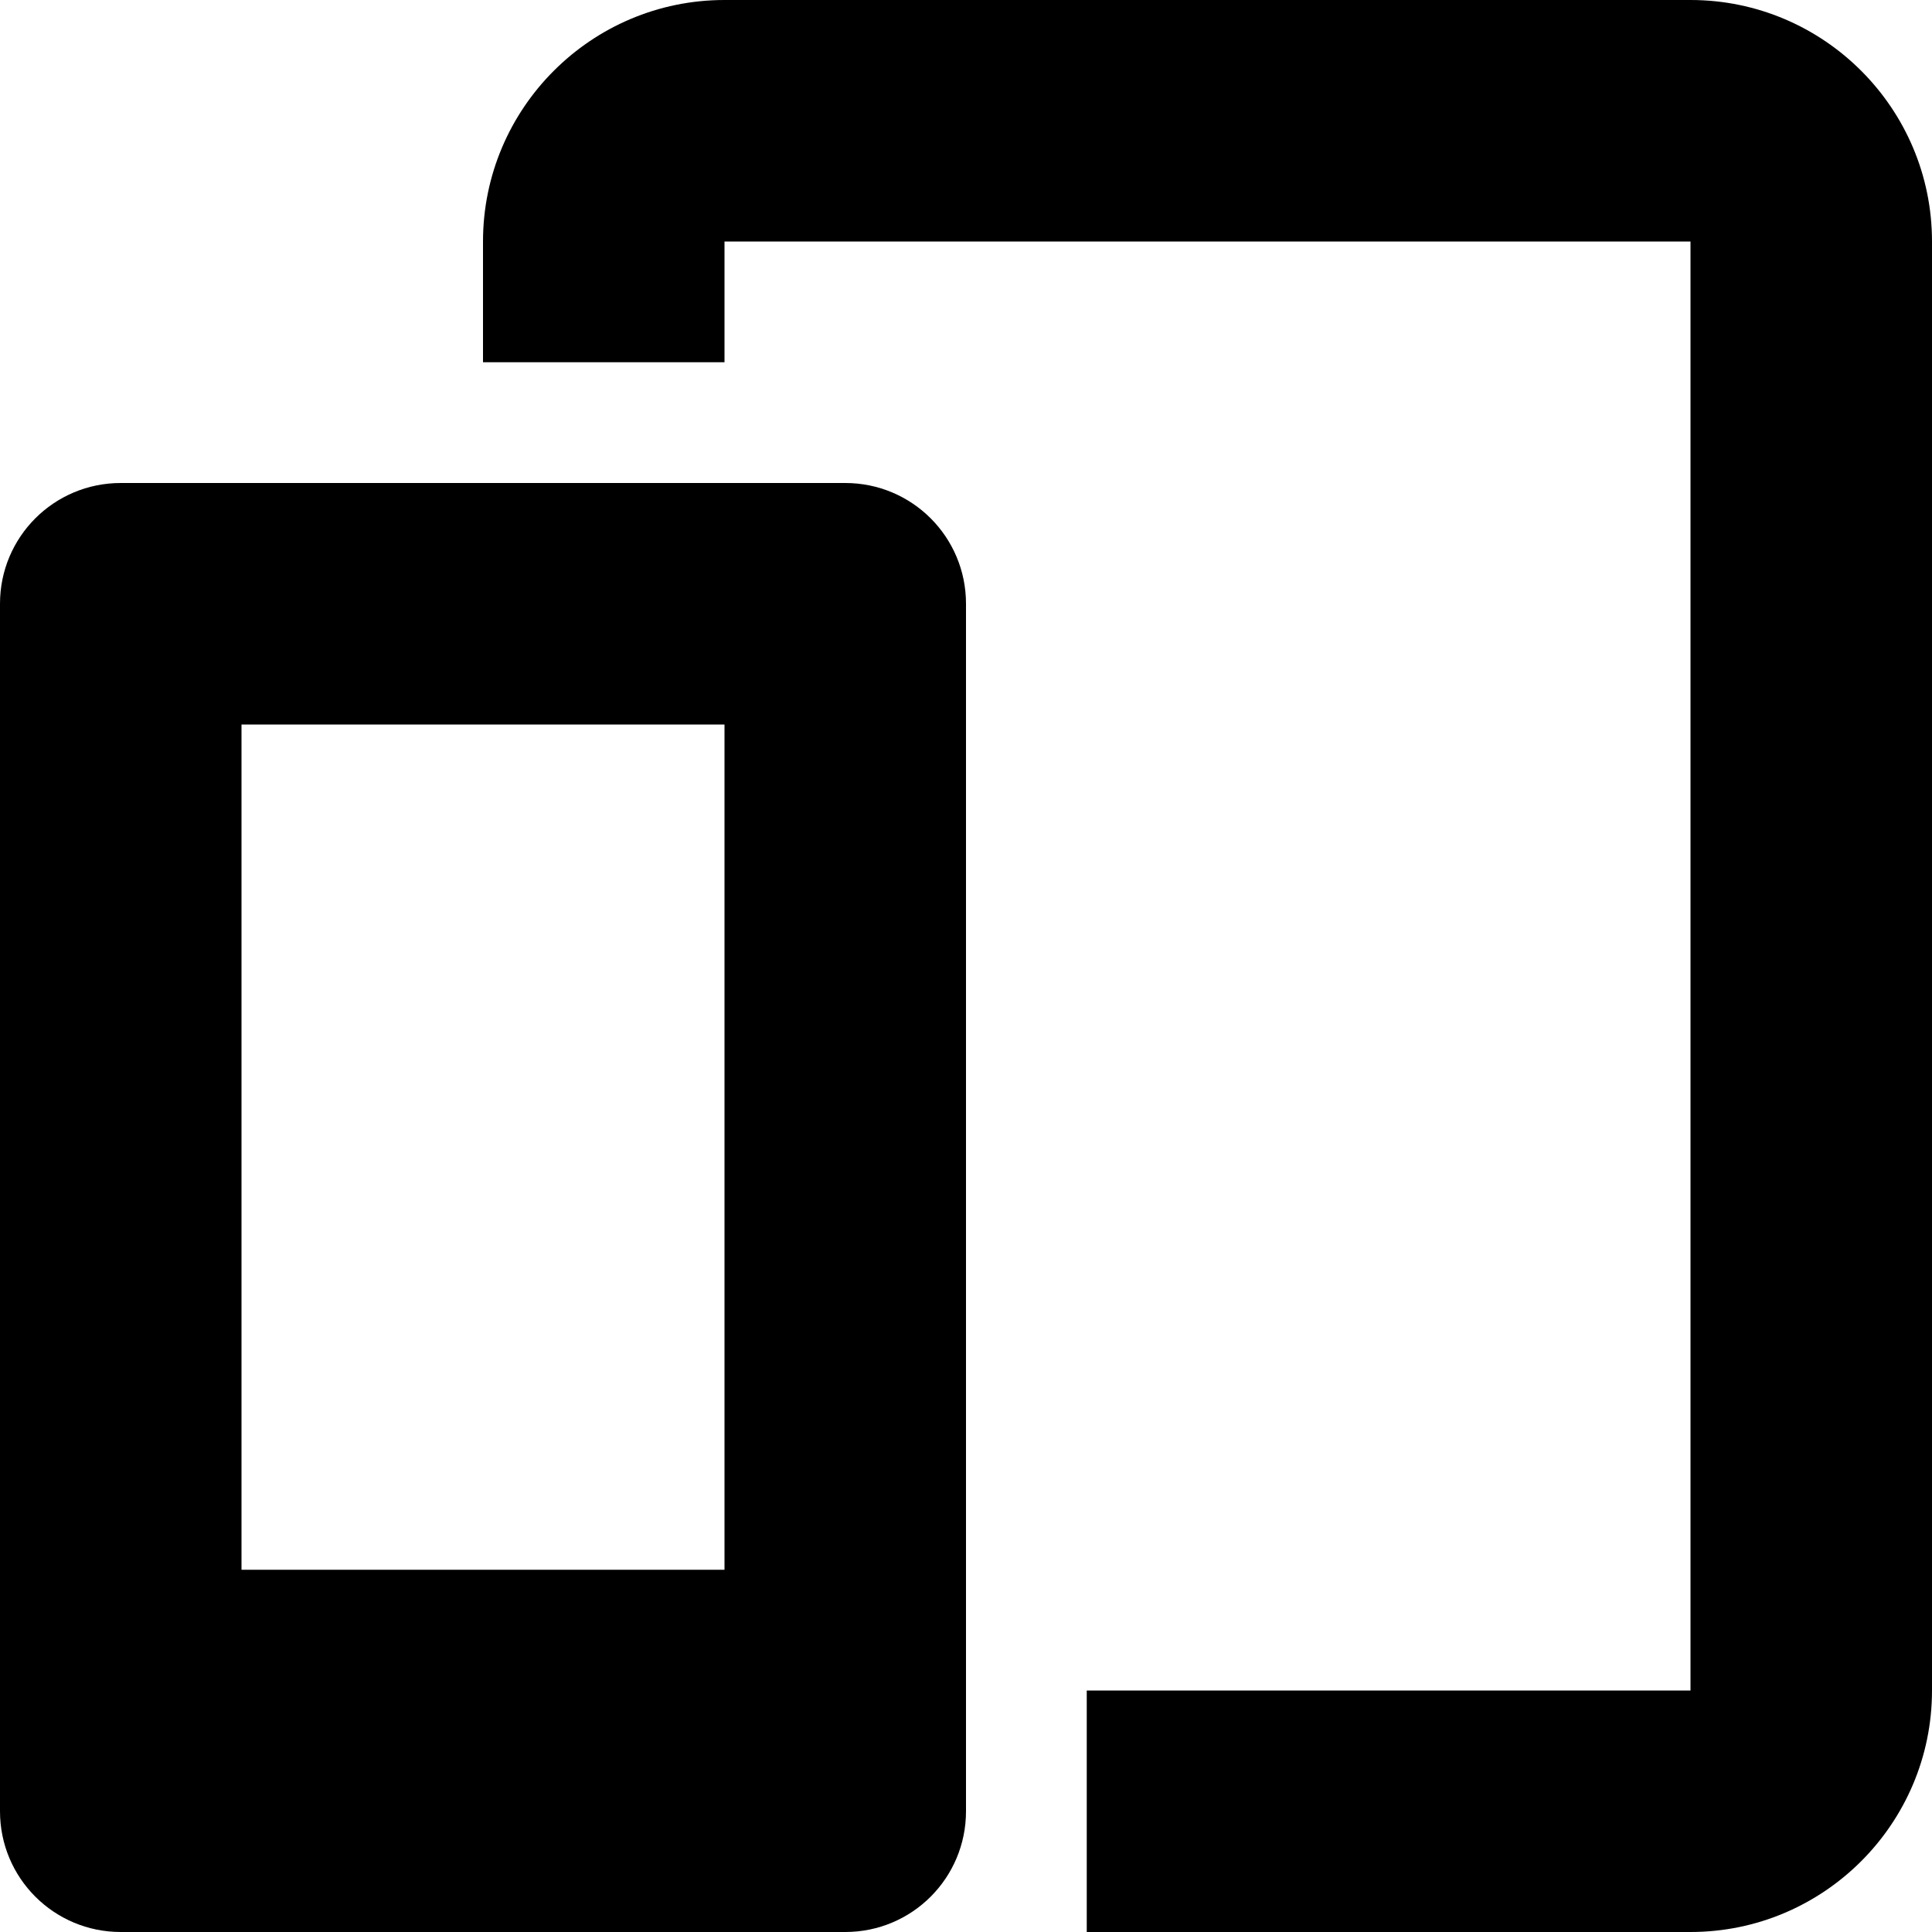 <svg xmlns="http://www.w3.org/2000/svg" viewBox="0 0 512 512">
	<path class="lexicon-icon-outline devices1" d="M224,128H32c-17.7,0-32,14.3-32,32v320c0,17.7,14.3,32,32,32h192c17.7,0,32-14.3,32-32V160C256,142.3,241.7,128,224,128L224,128z M64,416V192h128v224H64L64,416z"></path>
	<path class="lexicon-icon-outline devices2" d="M448,0H192c-35.3,0-64,28.7-64,64v32h64V64h256v384H288v64h160c35.3,0,64-28.7,64-64V64C512,28.7,483.3,0,448,0z"></path>
</svg>
